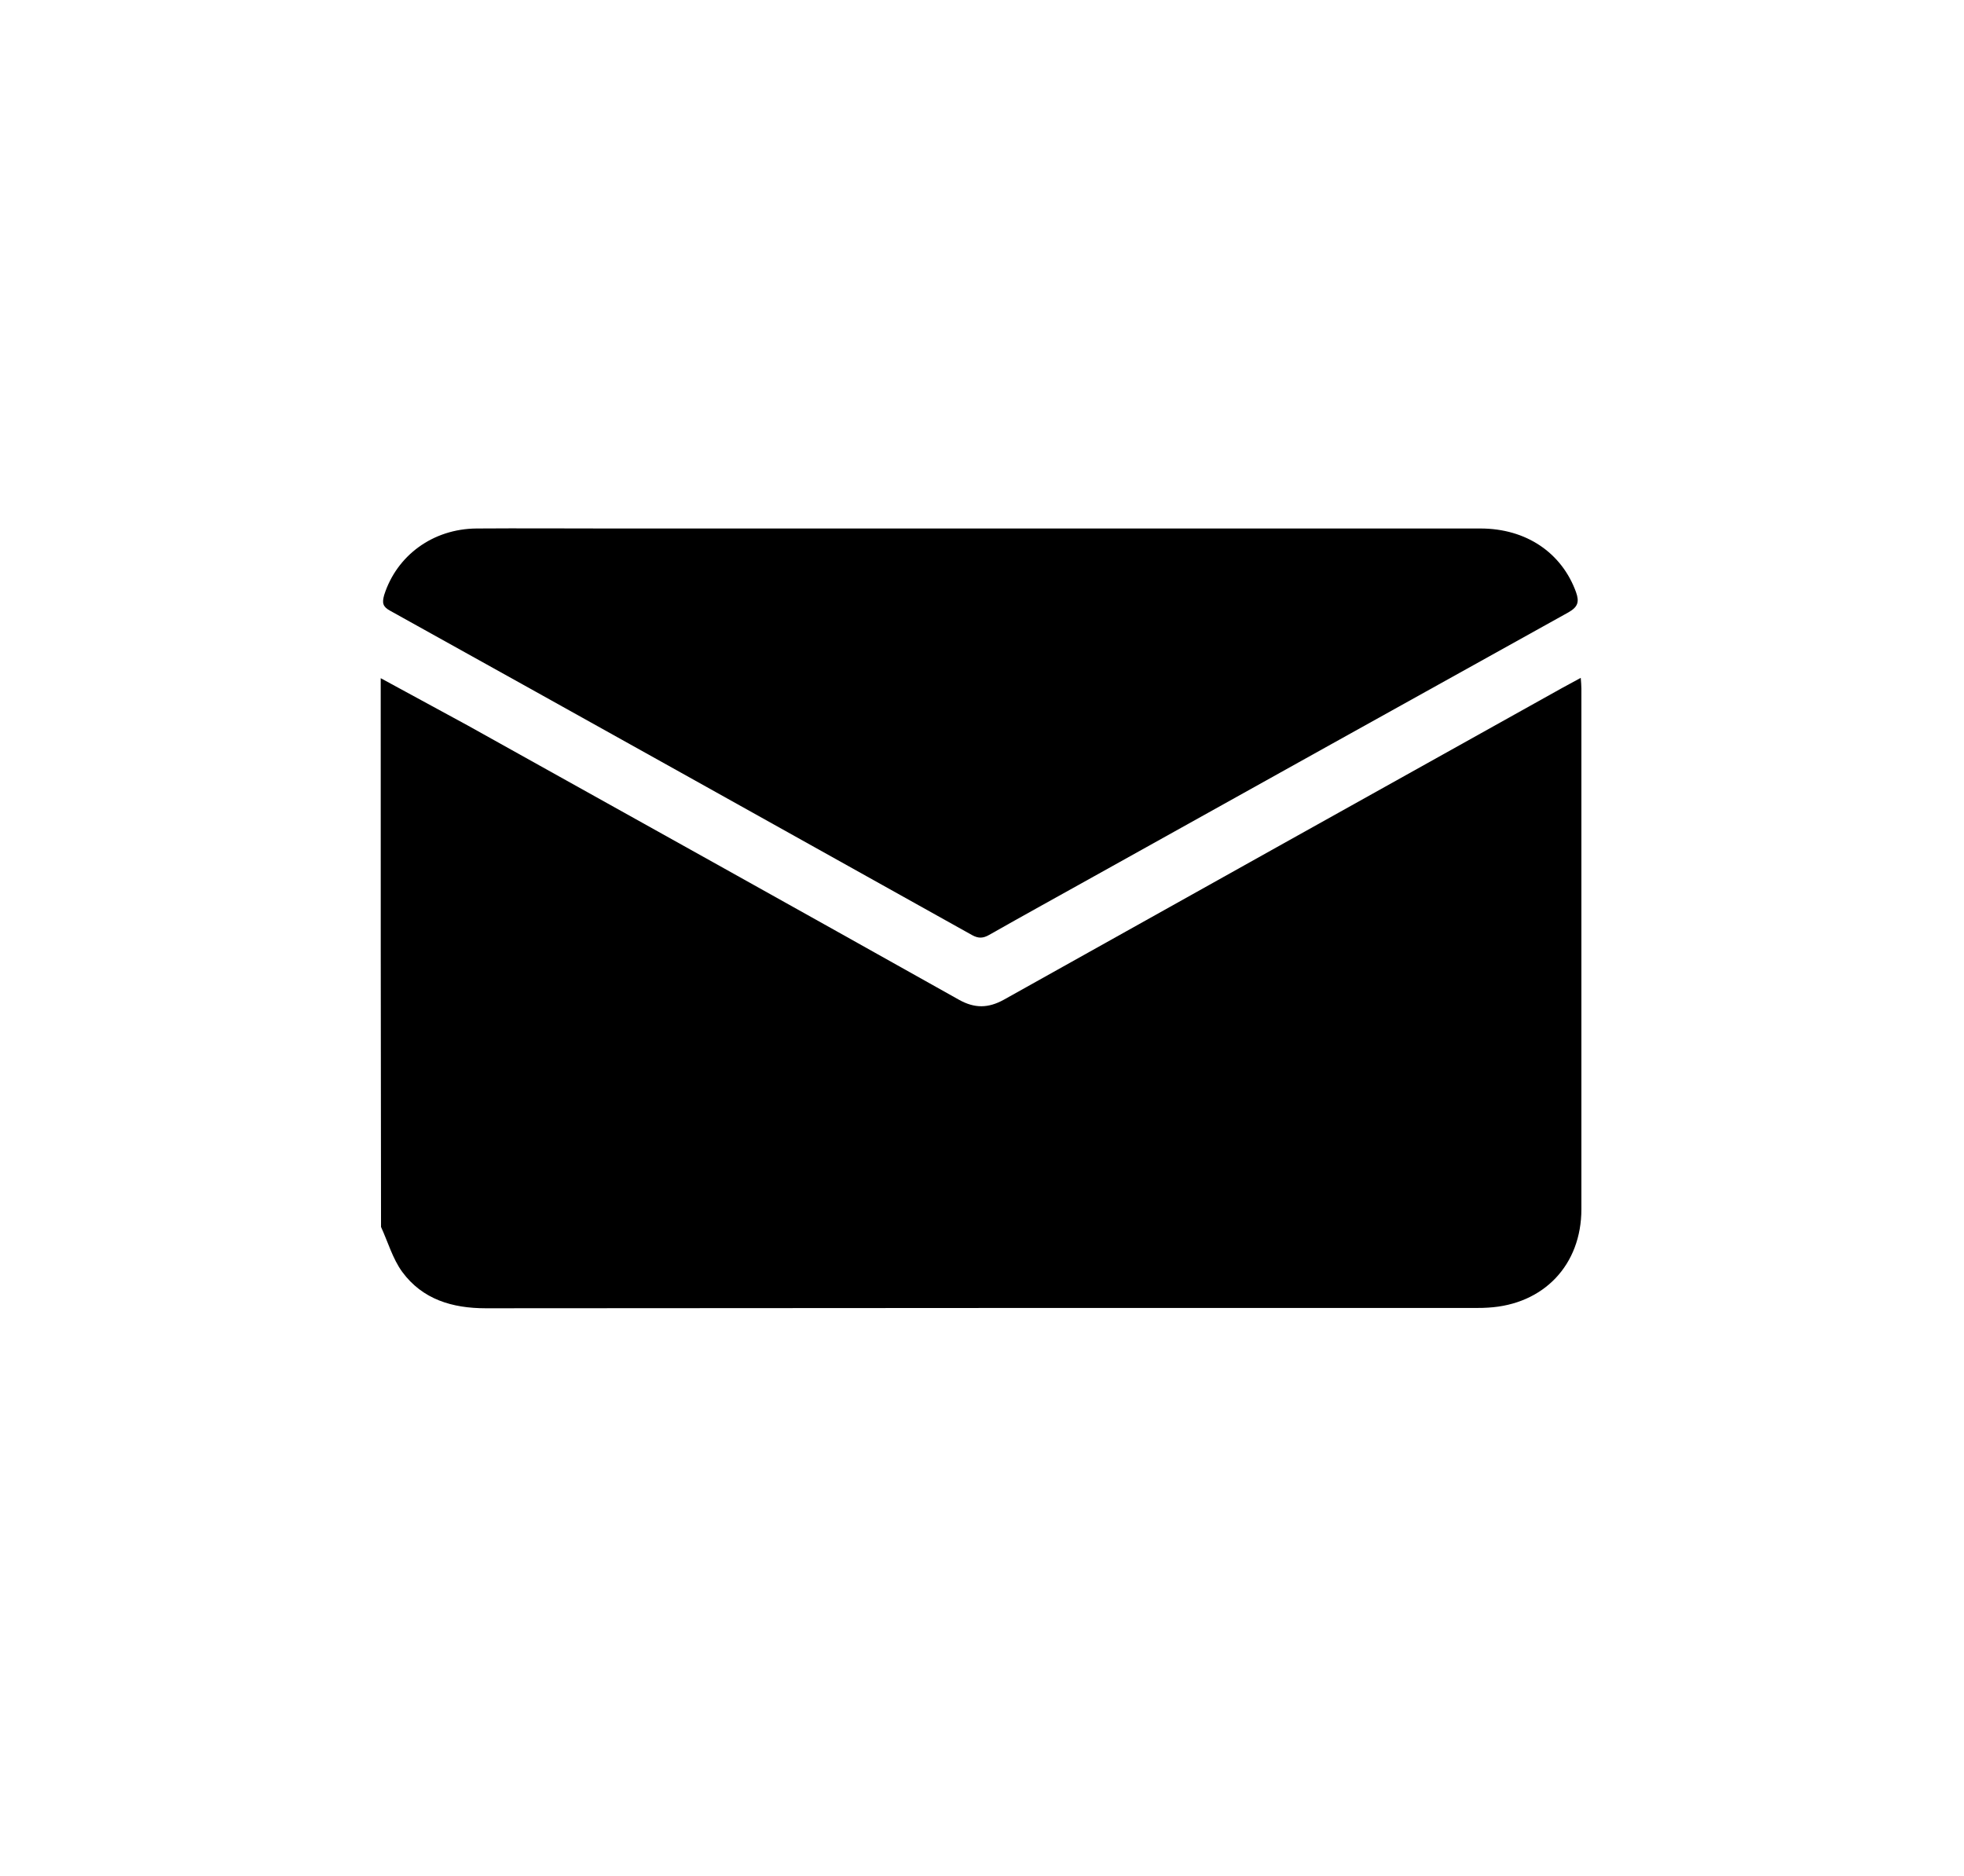 <?xml version="1.0" encoding="utf-8"?>
<!-- Generator: Adobe Illustrator 26.0.1, SVG Export Plug-In . SVG Version: 6.00 Build 0)  -->
<svg version="1.1" id="Layer_1" xmlns="http://www.w3.org/2000/svg" xmlns:xlink="http://www.w3.org/1999/xlink" x="0px" y="0px"
	 viewBox="0 0 620.6 592.7" style="enable-background:new 0 0 620.6 592.7;" xml:space="preserve">
<g>
	<path d="M120.3,214.3c9.2,5,18.4,10,27.6,15c51.7,28.8,103.4,57.6,155.1,86.6c5,2.8,9.3,2.7,14.2,0
		c58.8-32.9,117.6-65.7,176.4-98.5c1.8-1,3.7-2,5.9-3.2c0.1,1.4,0.2,2.4,0.2,3.4c0,54.8,0,109.7,0,164.5c0,17.6-11.9,30.1-29.5,31.1
		c-1.2,0.1-2.5,0.1-3.7,0.1c-104.3,0-208.7,0-313,0.1c-10.6,0-20-2.8-26.4-11.5c-3-4.1-4.5-9.4-6.7-14.2
		C120.3,329.9,120.3,272.1,120.3,214.3z"/>
	<path d="M310,167c52.6,0,105.2,0,157.8,0c14.5,0,25.7,7.7,30.2,20.1c1.1,3.1,0.6,4.7-2.4,6.4c-49.9,27.7-99.8,55.5-149.7,83.3
		c-11.1,6.2-22.2,12.3-33.3,18.6c-1.9,1.1-3.4,1.2-5.4,0.1c-61.3-34.2-122.5-68.4-183.9-102.5c-2.4-1.3-2.6-2.5-1.9-5
		c4-12.5,15.4-20.9,29.2-21c13.8-0.1,27.7,0,41.5,0C231.5,167,270.8,167,310,167z"/>
</g>
</svg>
